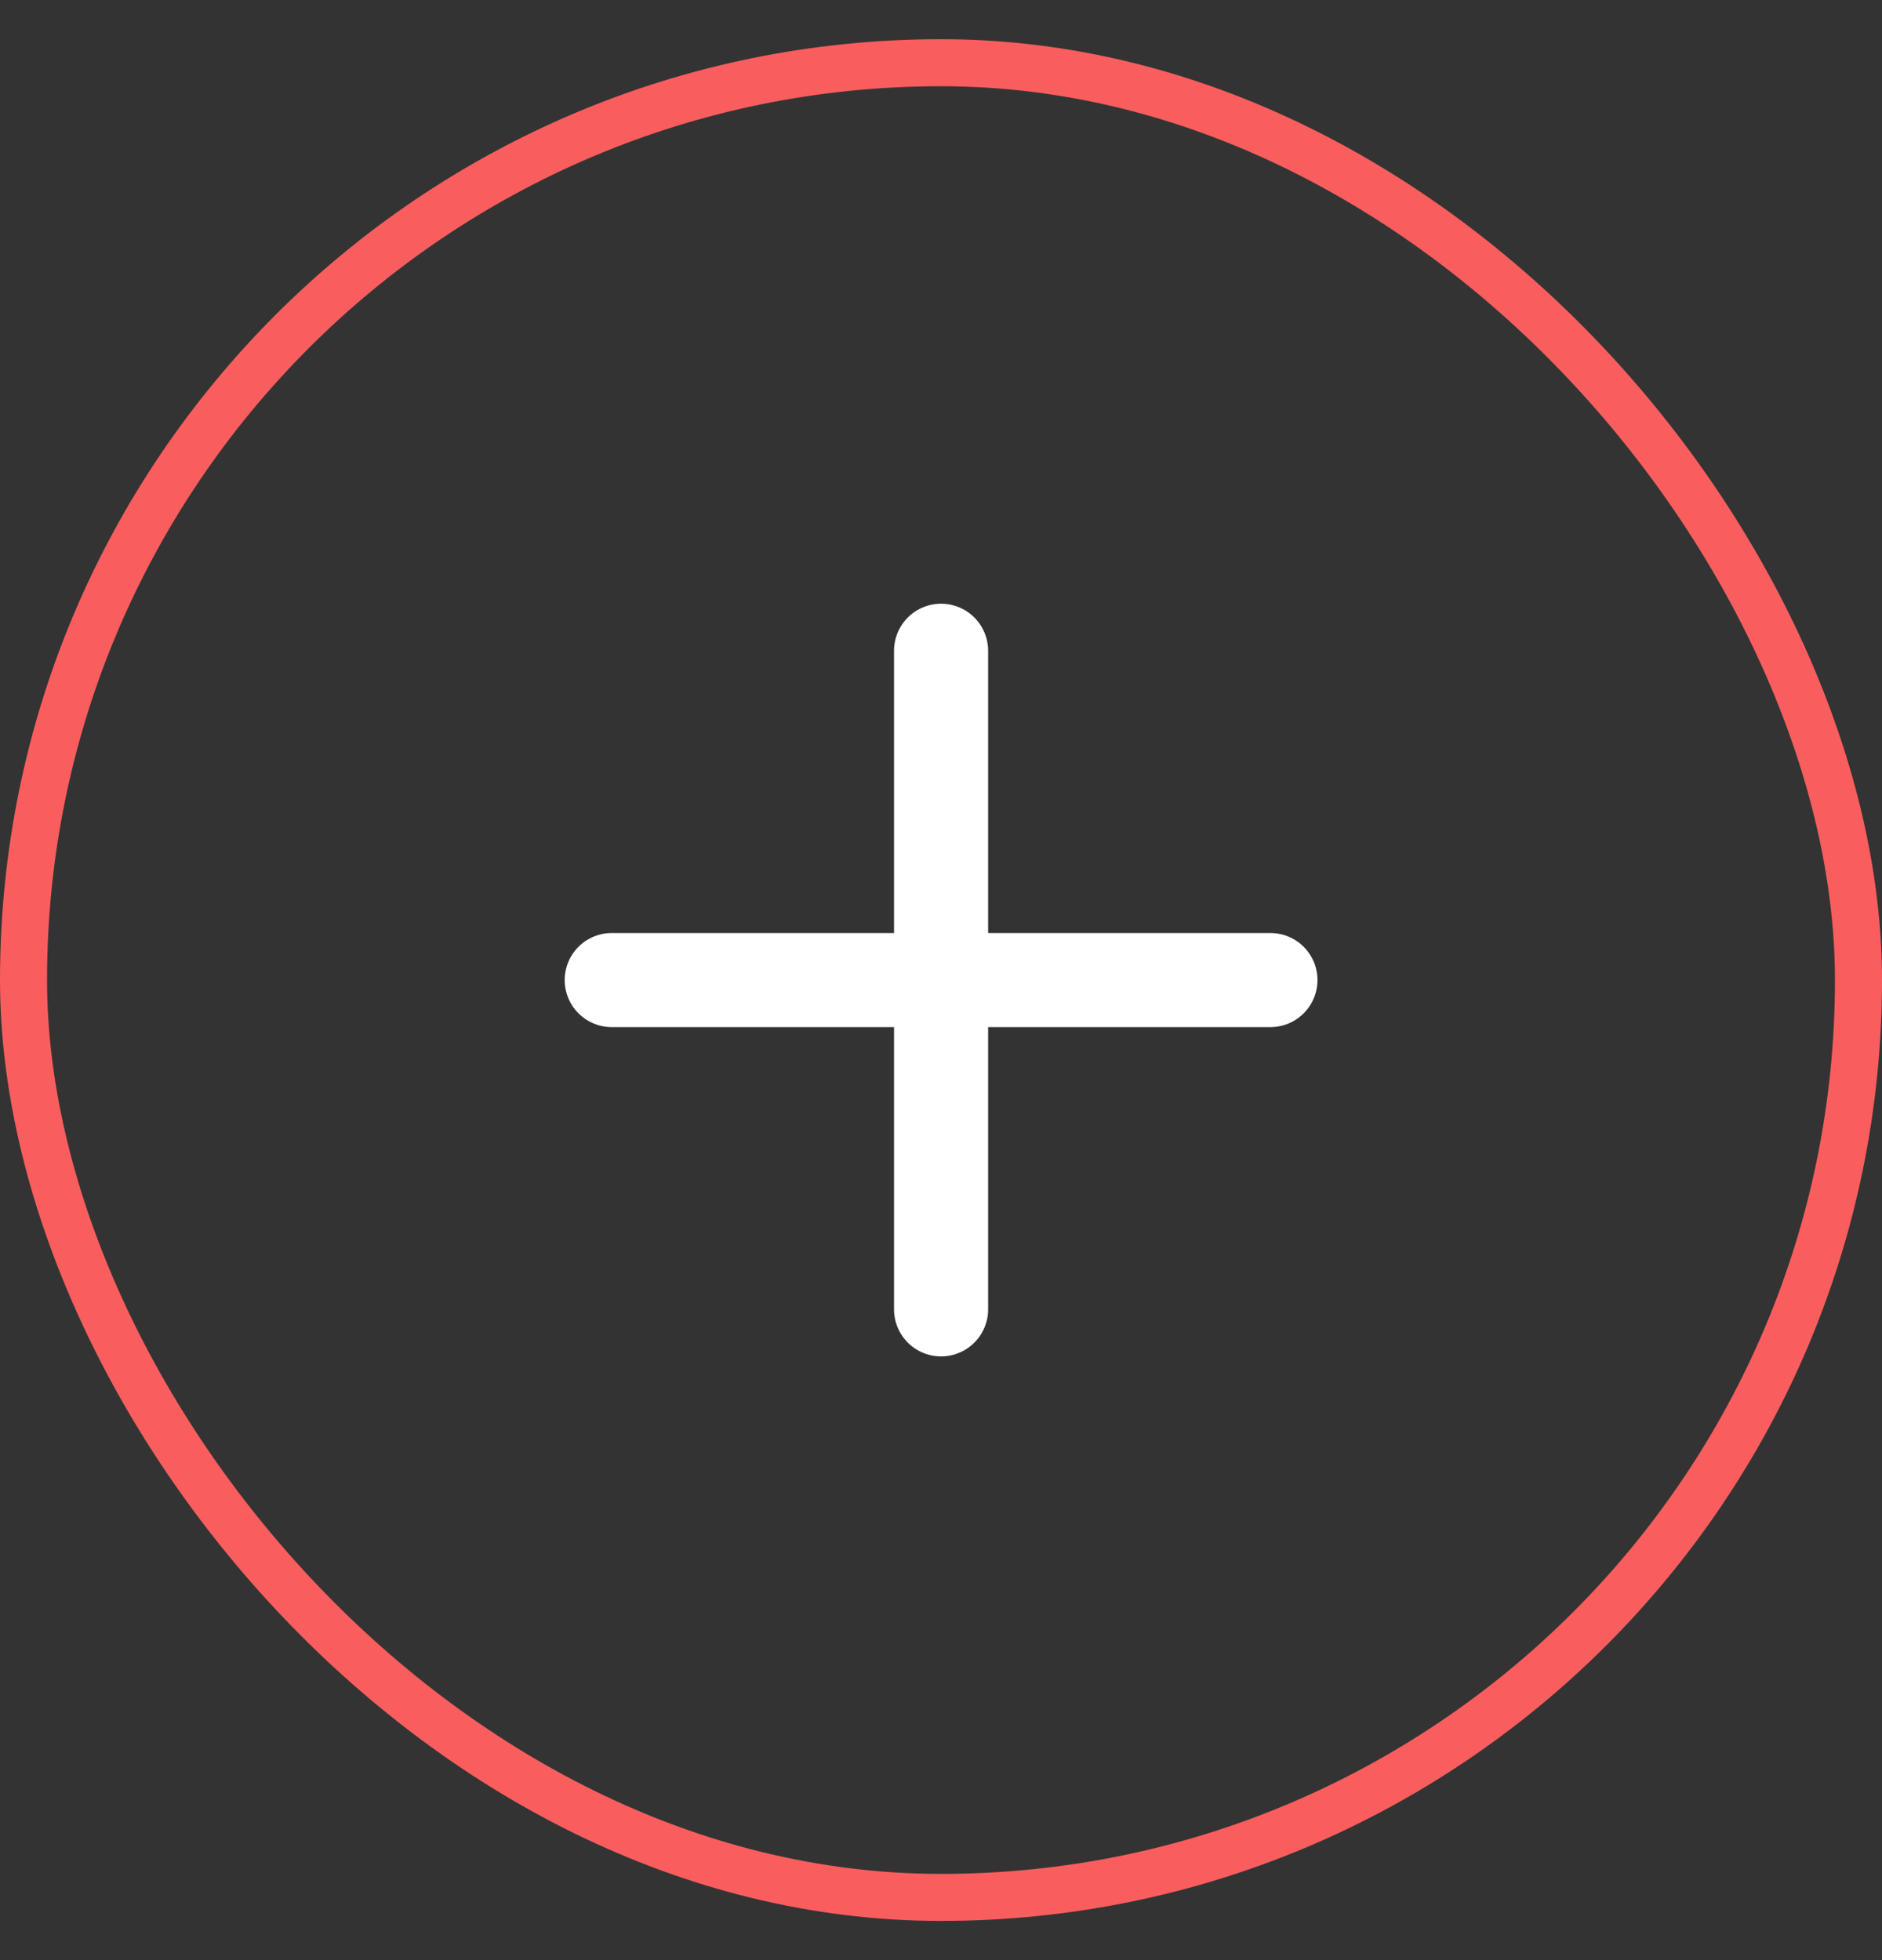 <svg width="24" height="25" viewBox="0 0 24 25" fill="none" xmlns="http://www.w3.org/2000/svg">
<rect x="0" y="0" width="24" height="25" fill="#333333" stroke="none"/>
<rect x="0.3" y="0.8" width="23.4" height="23.4" rx="11.7" stroke="#F95D5D" stroke-width="0.6"/>
<path d="M12.001 8.3V16.7M7.801 12.5H16.201" stroke="white" stroke-width="1.2" stroke-linecap="round" stroke-linejoin="round"/>
</svg>
